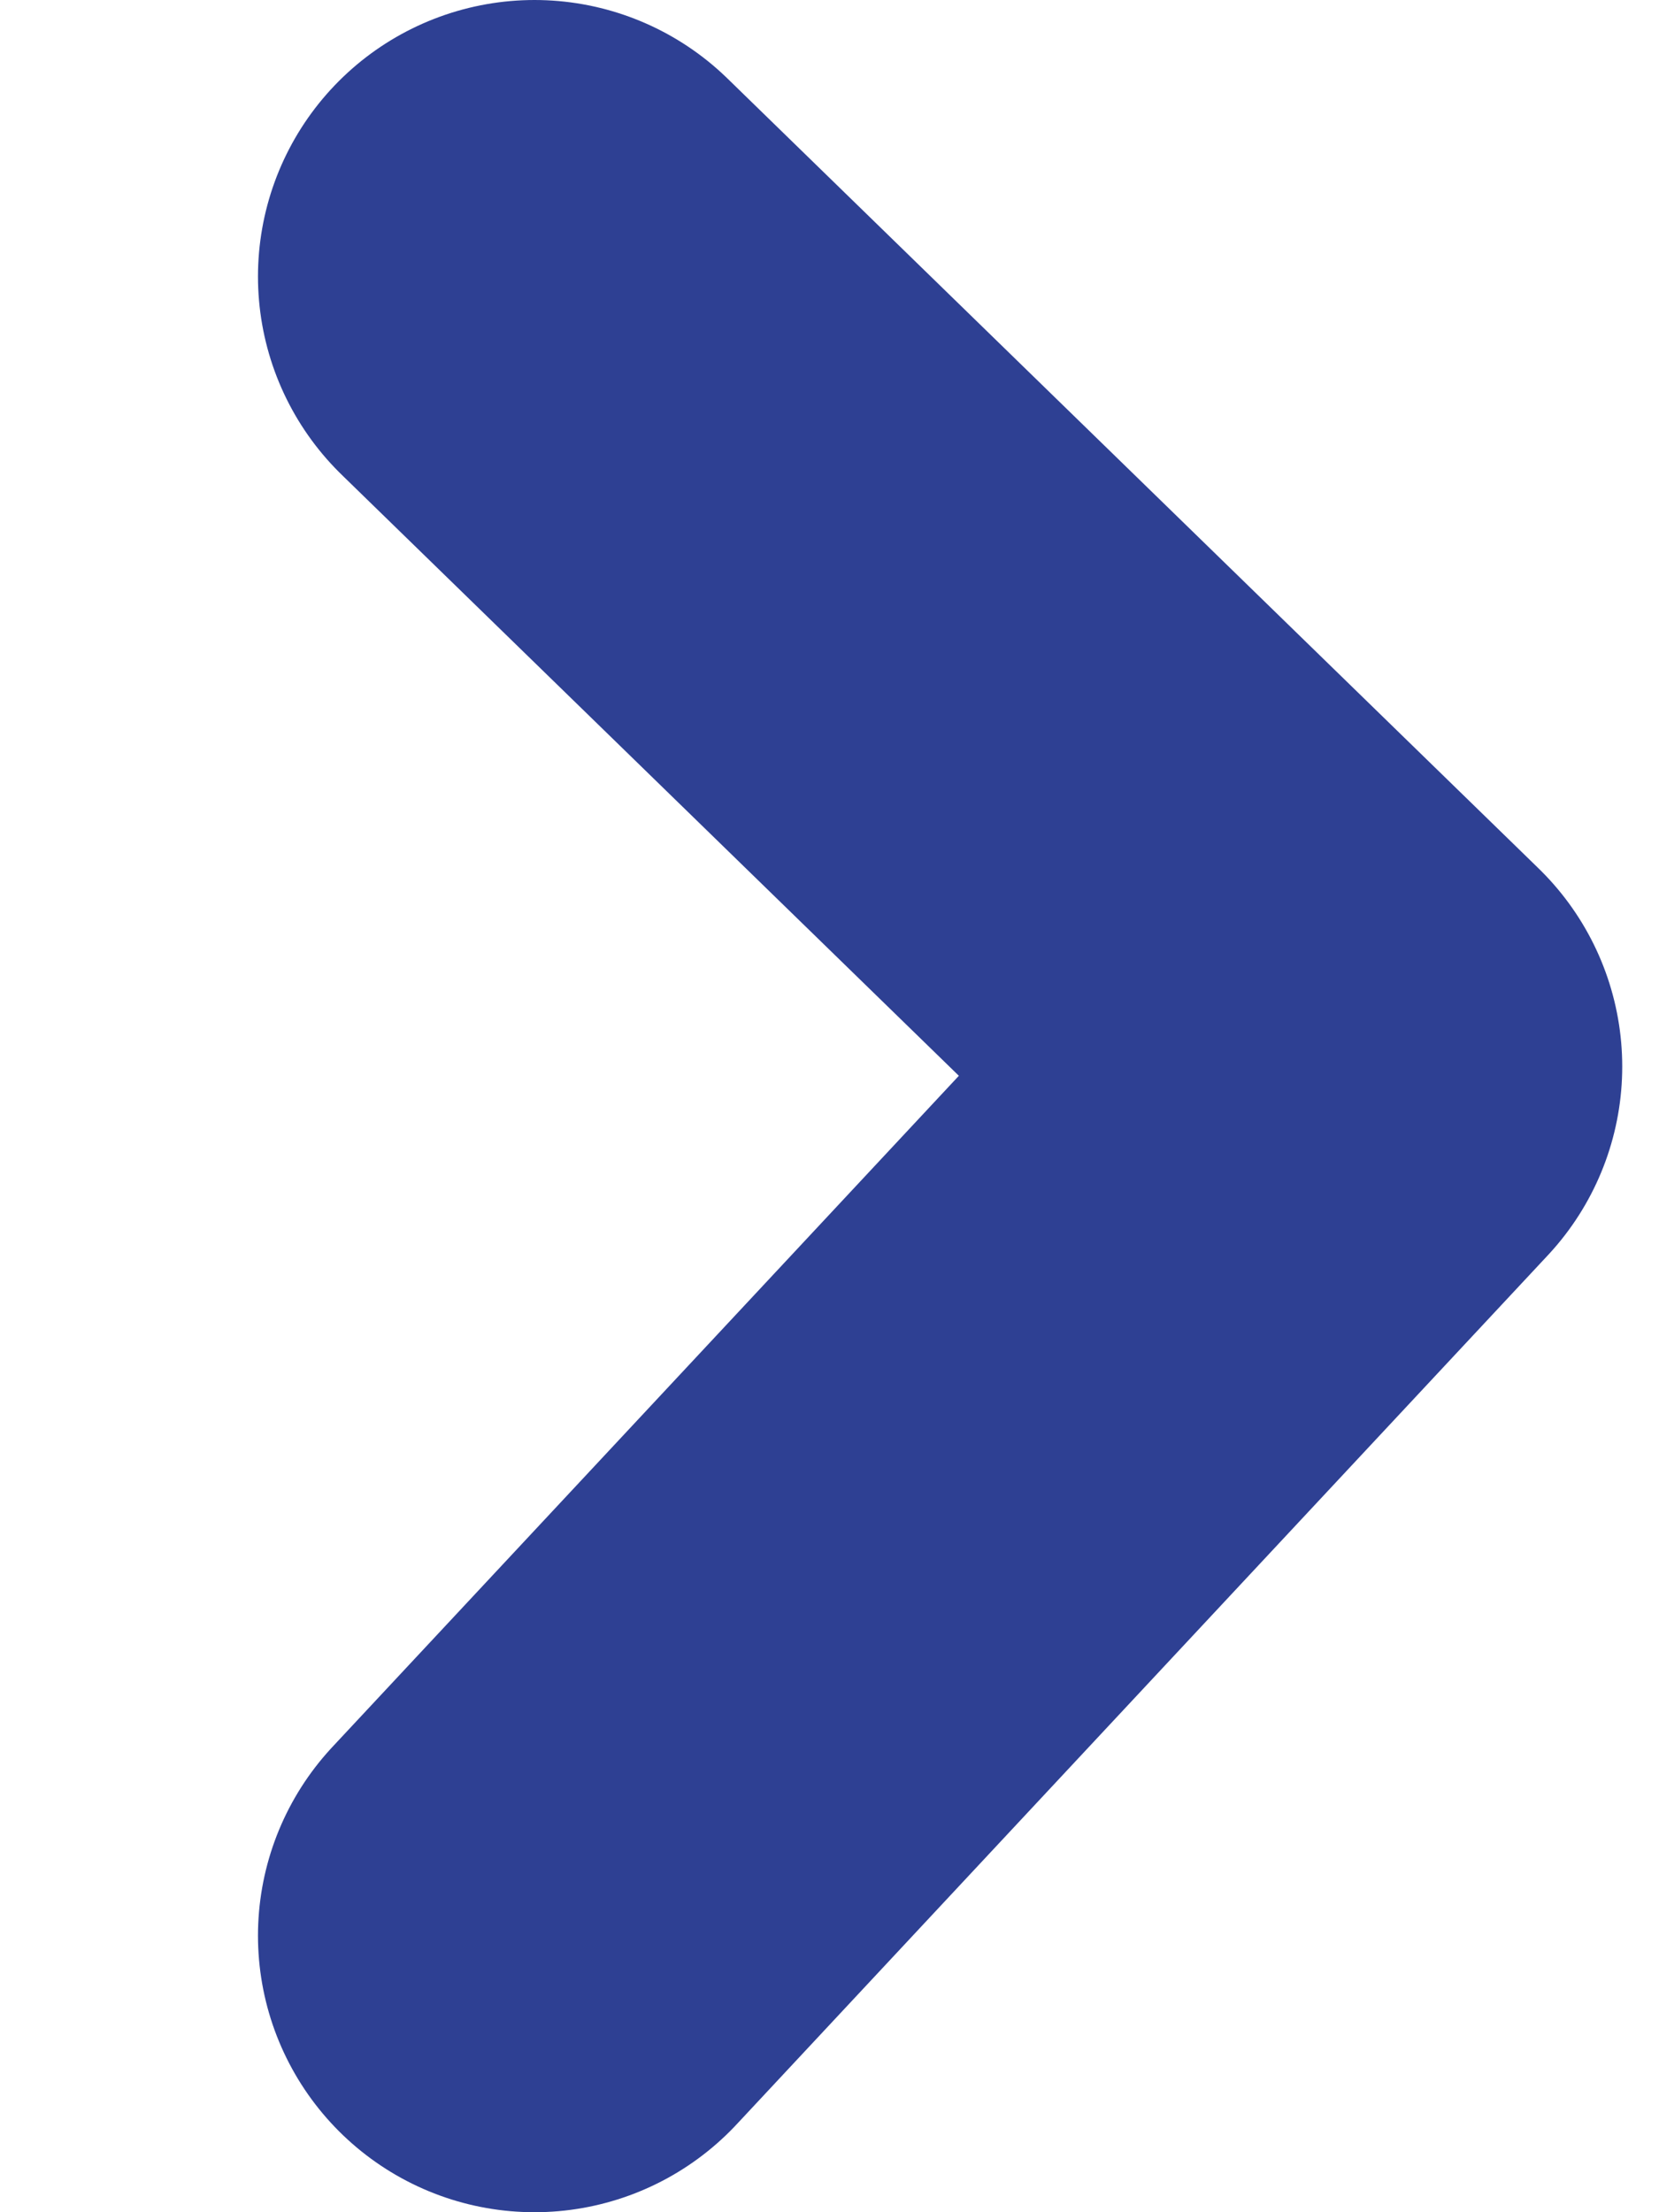 <svg width="6" height="8" viewBox="0 0 6 8" fill="none" xmlns="http://www.w3.org/2000/svg">
<path d="M1.933 7L4.867 3.857L1.933 1" stroke="#2E4093" stroke-width="2" stroke-linecap="round" stroke-linejoin="round"/>
</svg>
